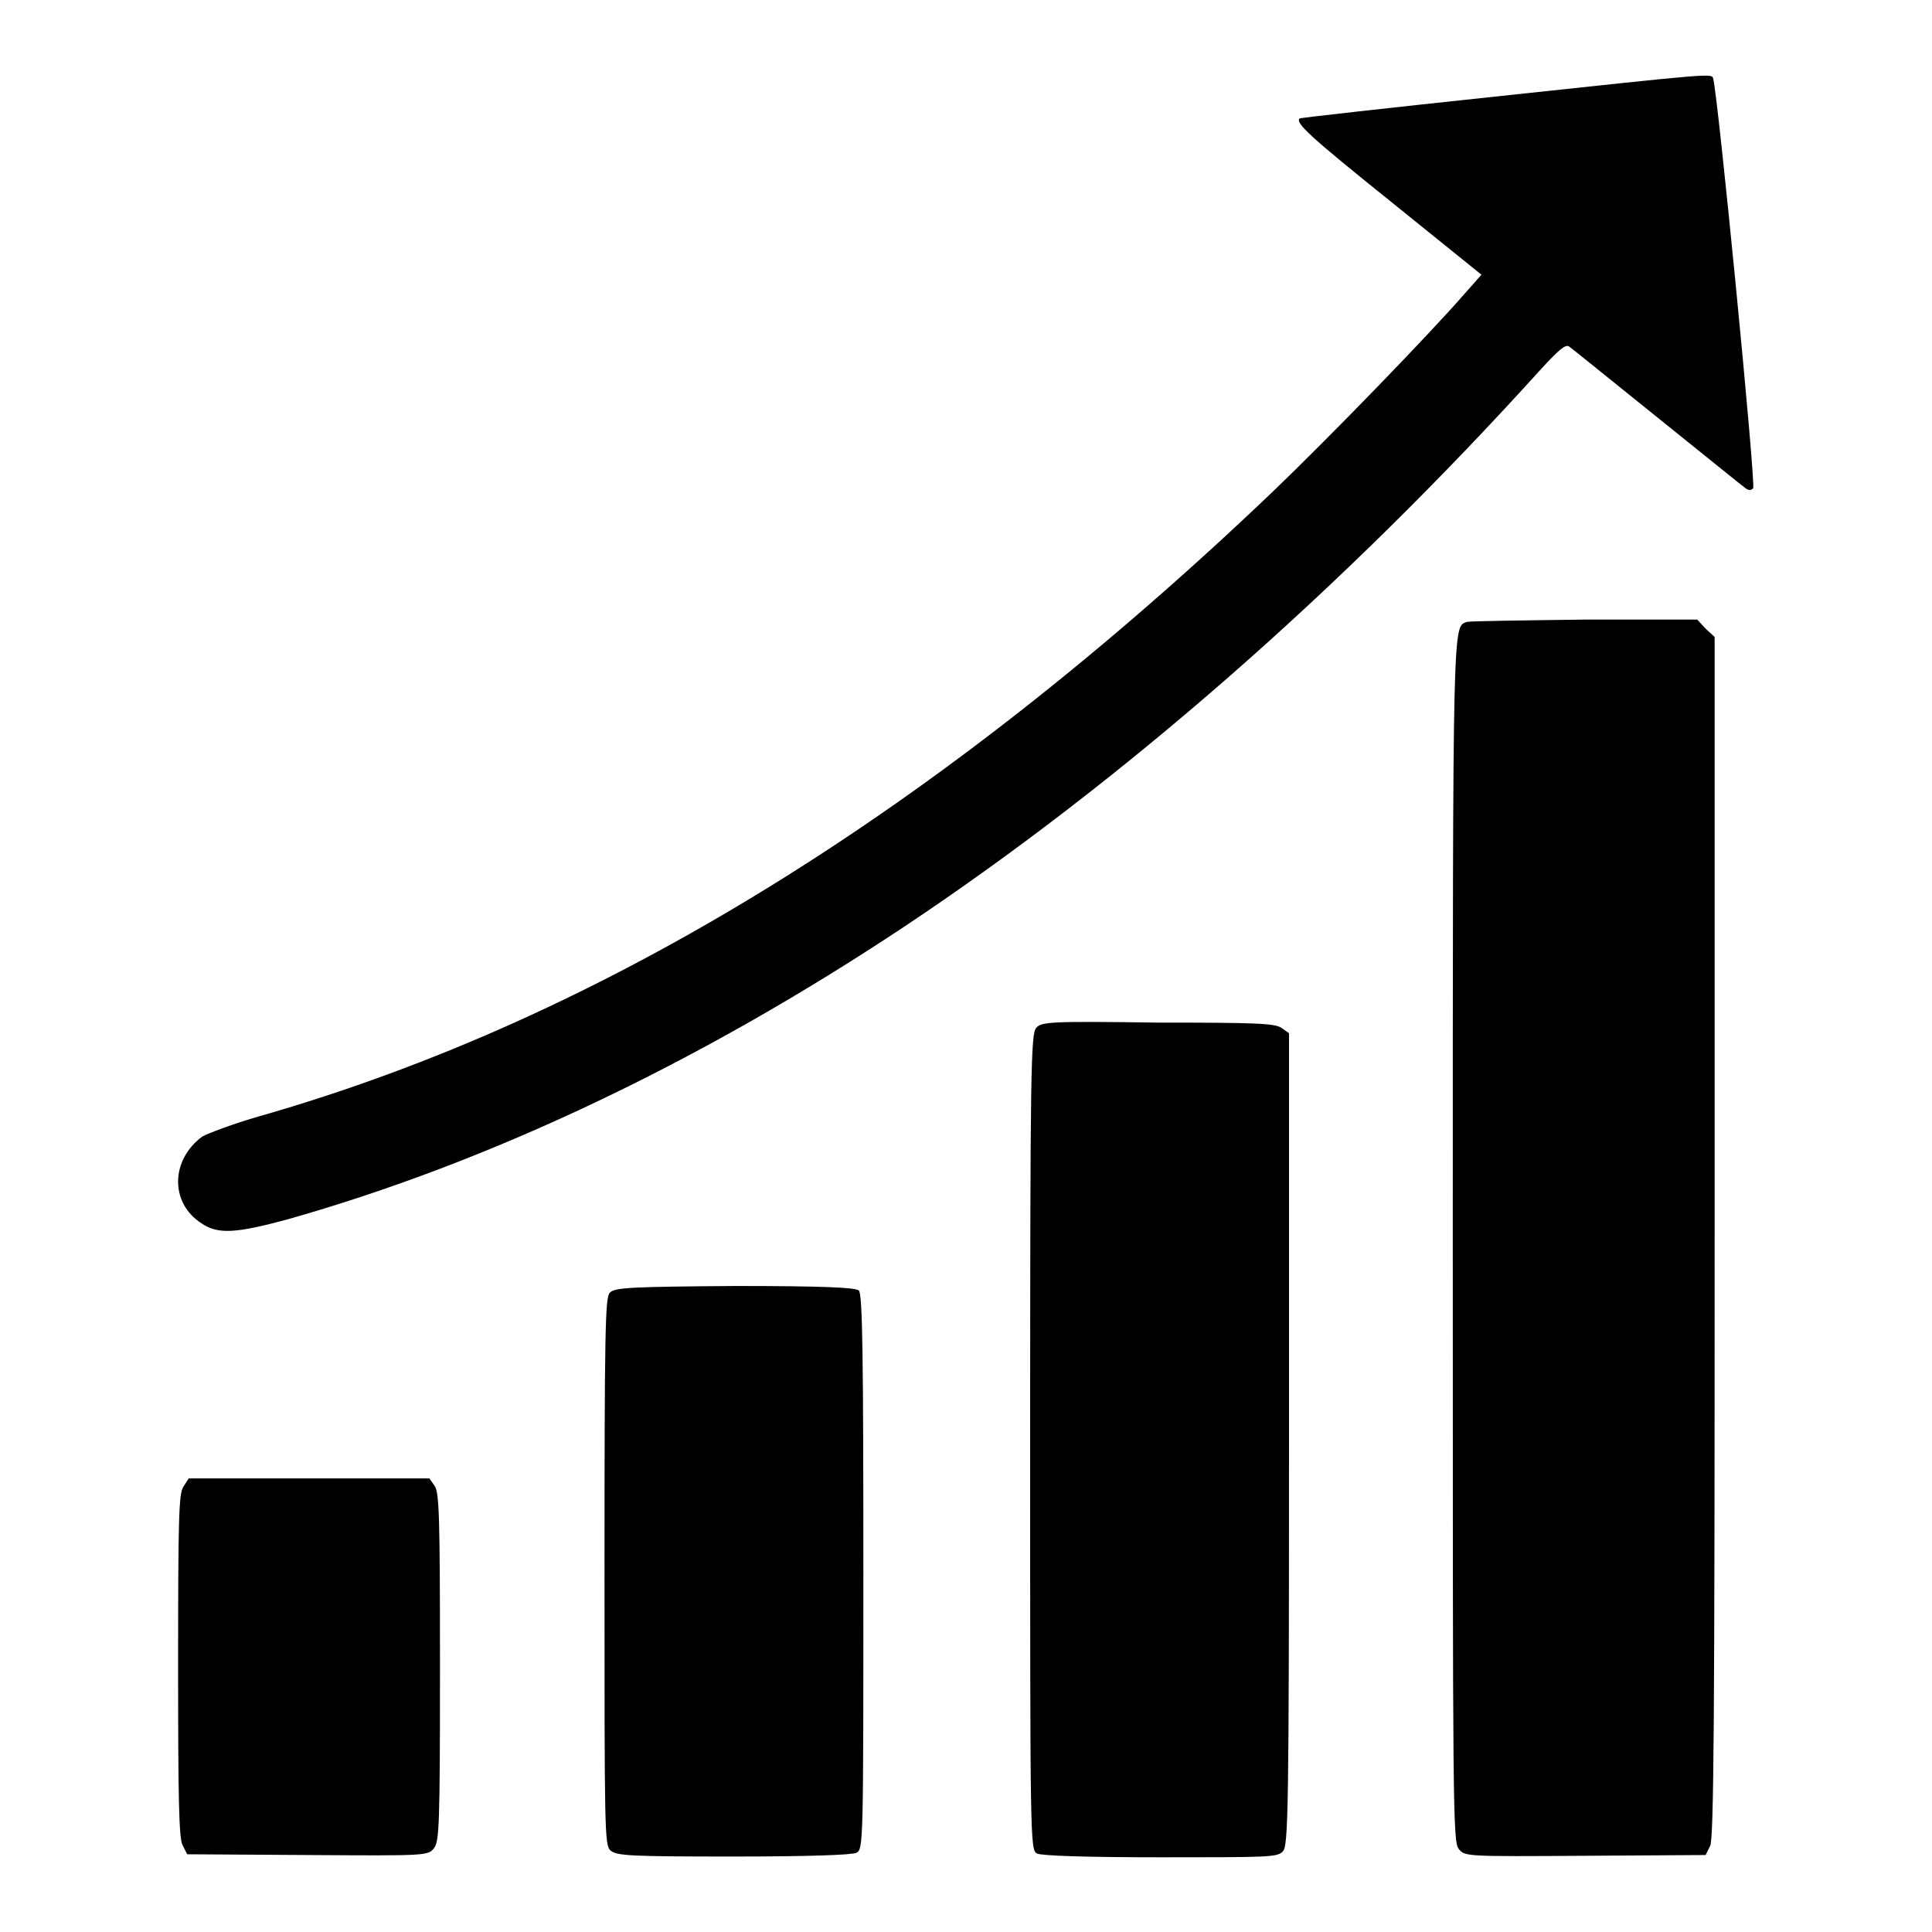 <?xml version="1.0" encoding="utf-8"?>
<!-- Svg Vector Icons : http://www.onlinewebfonts.com/icon -->
<!DOCTYPE svg PUBLIC "-//W3C//DTD SVG 1.1//EN" "http://www.w3.org/Graphics/SVG/1.1/DTD/svg11.dtd">
<svg version="1.1" xmlns="http://www.w3.org/2000/svg" xmlns:xlink="http://www.w3.org/1999/xlink" x="0px" y="0px" viewBox="0 0 256 256" enable-background="new 0 0 256 256" xml:space="preserve">
<g><g><g><path fill="#000000" d="M198.1,12.8c-14.1,1.5-25.8,2.8-25.9,2.9c-0.6,0.6,1.5,2.5,12.2,11.1l11.9,9.6L194,39c-4.8,5.5-17.7,18.8-25.3,26.1c-44.2,42.2-88.8,69.8-134.3,82.8c-3.5,1-6.9,2.3-7.6,2.7c-4.2,3.1-4.3,8.8-0.1,11.5c2.2,1.5,4.6,1.3,11.3-0.5c26.9-7.6,54.7-20.8,81.8-38.8c29-19.3,58.1-44.8,84.4-73.9c2.3-2.5,3.2-3.3,3.7-3c0.3,0.2,5.6,4.5,11.7,9.4s11.4,9.2,11.7,9.4c0.4,0.3,0.7,0.3,1,0c0.4-0.4-4.7-52.5-5.3-54.3C226.8,9.7,227.1,9.7,198.1,12.8z"/><path fill="#000000" d="M194.4,82.4c-1.9,0.7-1.9-1.7-1.9,81.7c0,75.5,0,80,0.8,80.9c0.8,1,0.9,1,16.8,0.9l15.9-0.1l0.6-1.2c0.5-0.9,0.6-17.5,0.6-80.7V84.4l-1.2-1.1l-1.1-1.2l-15,0C201.8,82.2,194.8,82.3,194.4,82.4z"/><path fill="#000000" d="M137.3,136.2c-0.7,0.8-0.8,5.3-0.8,54.9c0,52.9,0,54,0.9,54.5c0.6,0.3,6.6,0.5,16.4,0.5c14.4,0,15.5,0,16.2-0.8c0.7-0.8,0.8-5.2,0.8-54.6v-53.8l-1-0.7c-0.9-0.6-3.2-0.7-16.4-0.7C139.1,135.3,138,135.4,137.3,136.2z"/><path fill="#000000" d="M80.8,171.3c-0.6,0.6-0.7,4.6-0.7,36.9c0,34.5,0,36.3,0.8,37c0.8,0.7,2.6,0.8,16.3,0.8c9.7,0,15.7-0.2,16.3-0.5c0.9-0.5,0.9-1.4,0.9-37.2c0-28-0.1-36.9-0.6-37.3c-0.4-0.4-4.7-0.6-16.4-0.6C83.6,170.5,81.4,170.6,80.8,171.3z"/><path fill="#000000" d="M24.3,197c-0.6,0.9-0.7,3.9-0.7,23.7c0,17.4,0.1,23,0.6,23.8l0.6,1.2l15.9,0.1c15.8,0.1,16,0.1,16.8-0.9c0.7-0.9,0.8-2.8,0.8-24c0-20-0.1-23.1-0.7-24l-0.7-1H41H25L24.3,197z"/></g></g></g>
</svg>